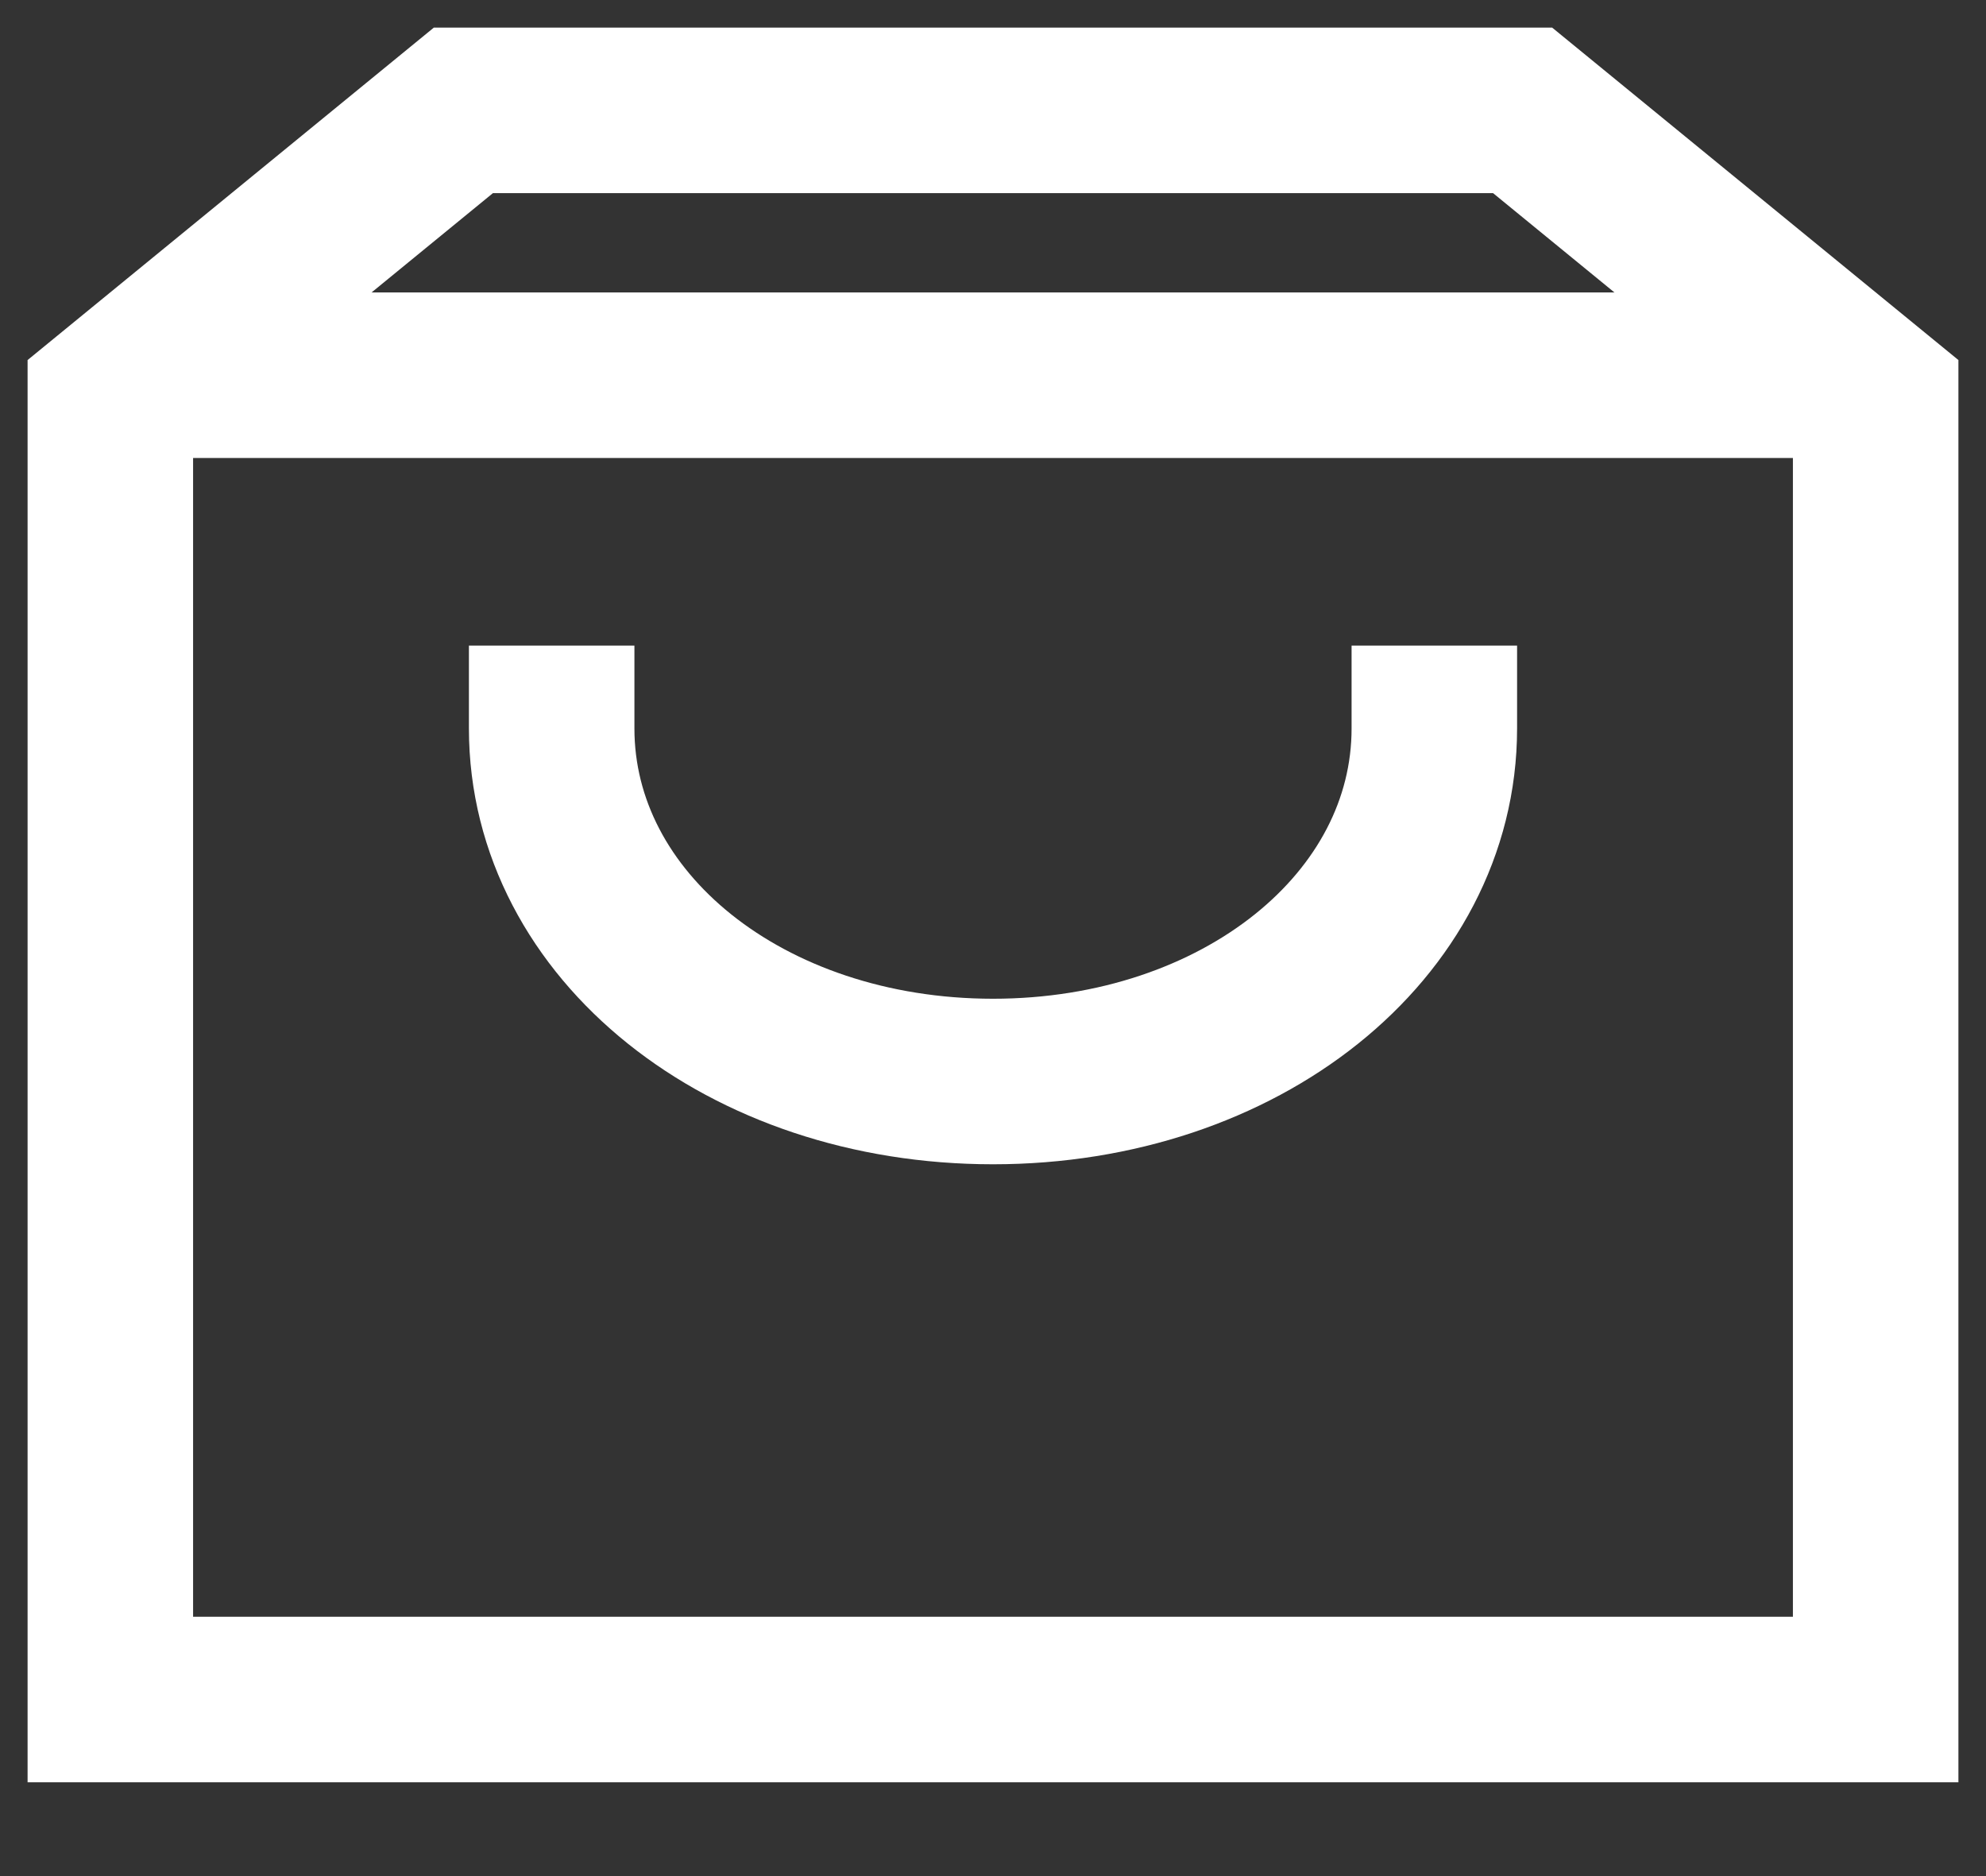 <svg xmlns="http://www.w3.org/2000/svg" width="18" height="17" viewBox="0 0 18 17">
    <rect x="0" y="0" width="18" height="17" fill="#333333" stroke="none"/>
    <g fill="none" fill-rule="evenodd" stroke="#fff" stroke-width="1.5">
        <path d="M1 3.4h16"/>
        <path stroke-linecap="square" d="M17 15.4H1V3.618L4.2 1h9.6L17 3.618z"/>
        <path stroke-linecap="square" d="M13 6.6c0 1.792-1.76 3.2-4 3.2S5 8.392 5 6.6"/>
    </g>
</svg>
